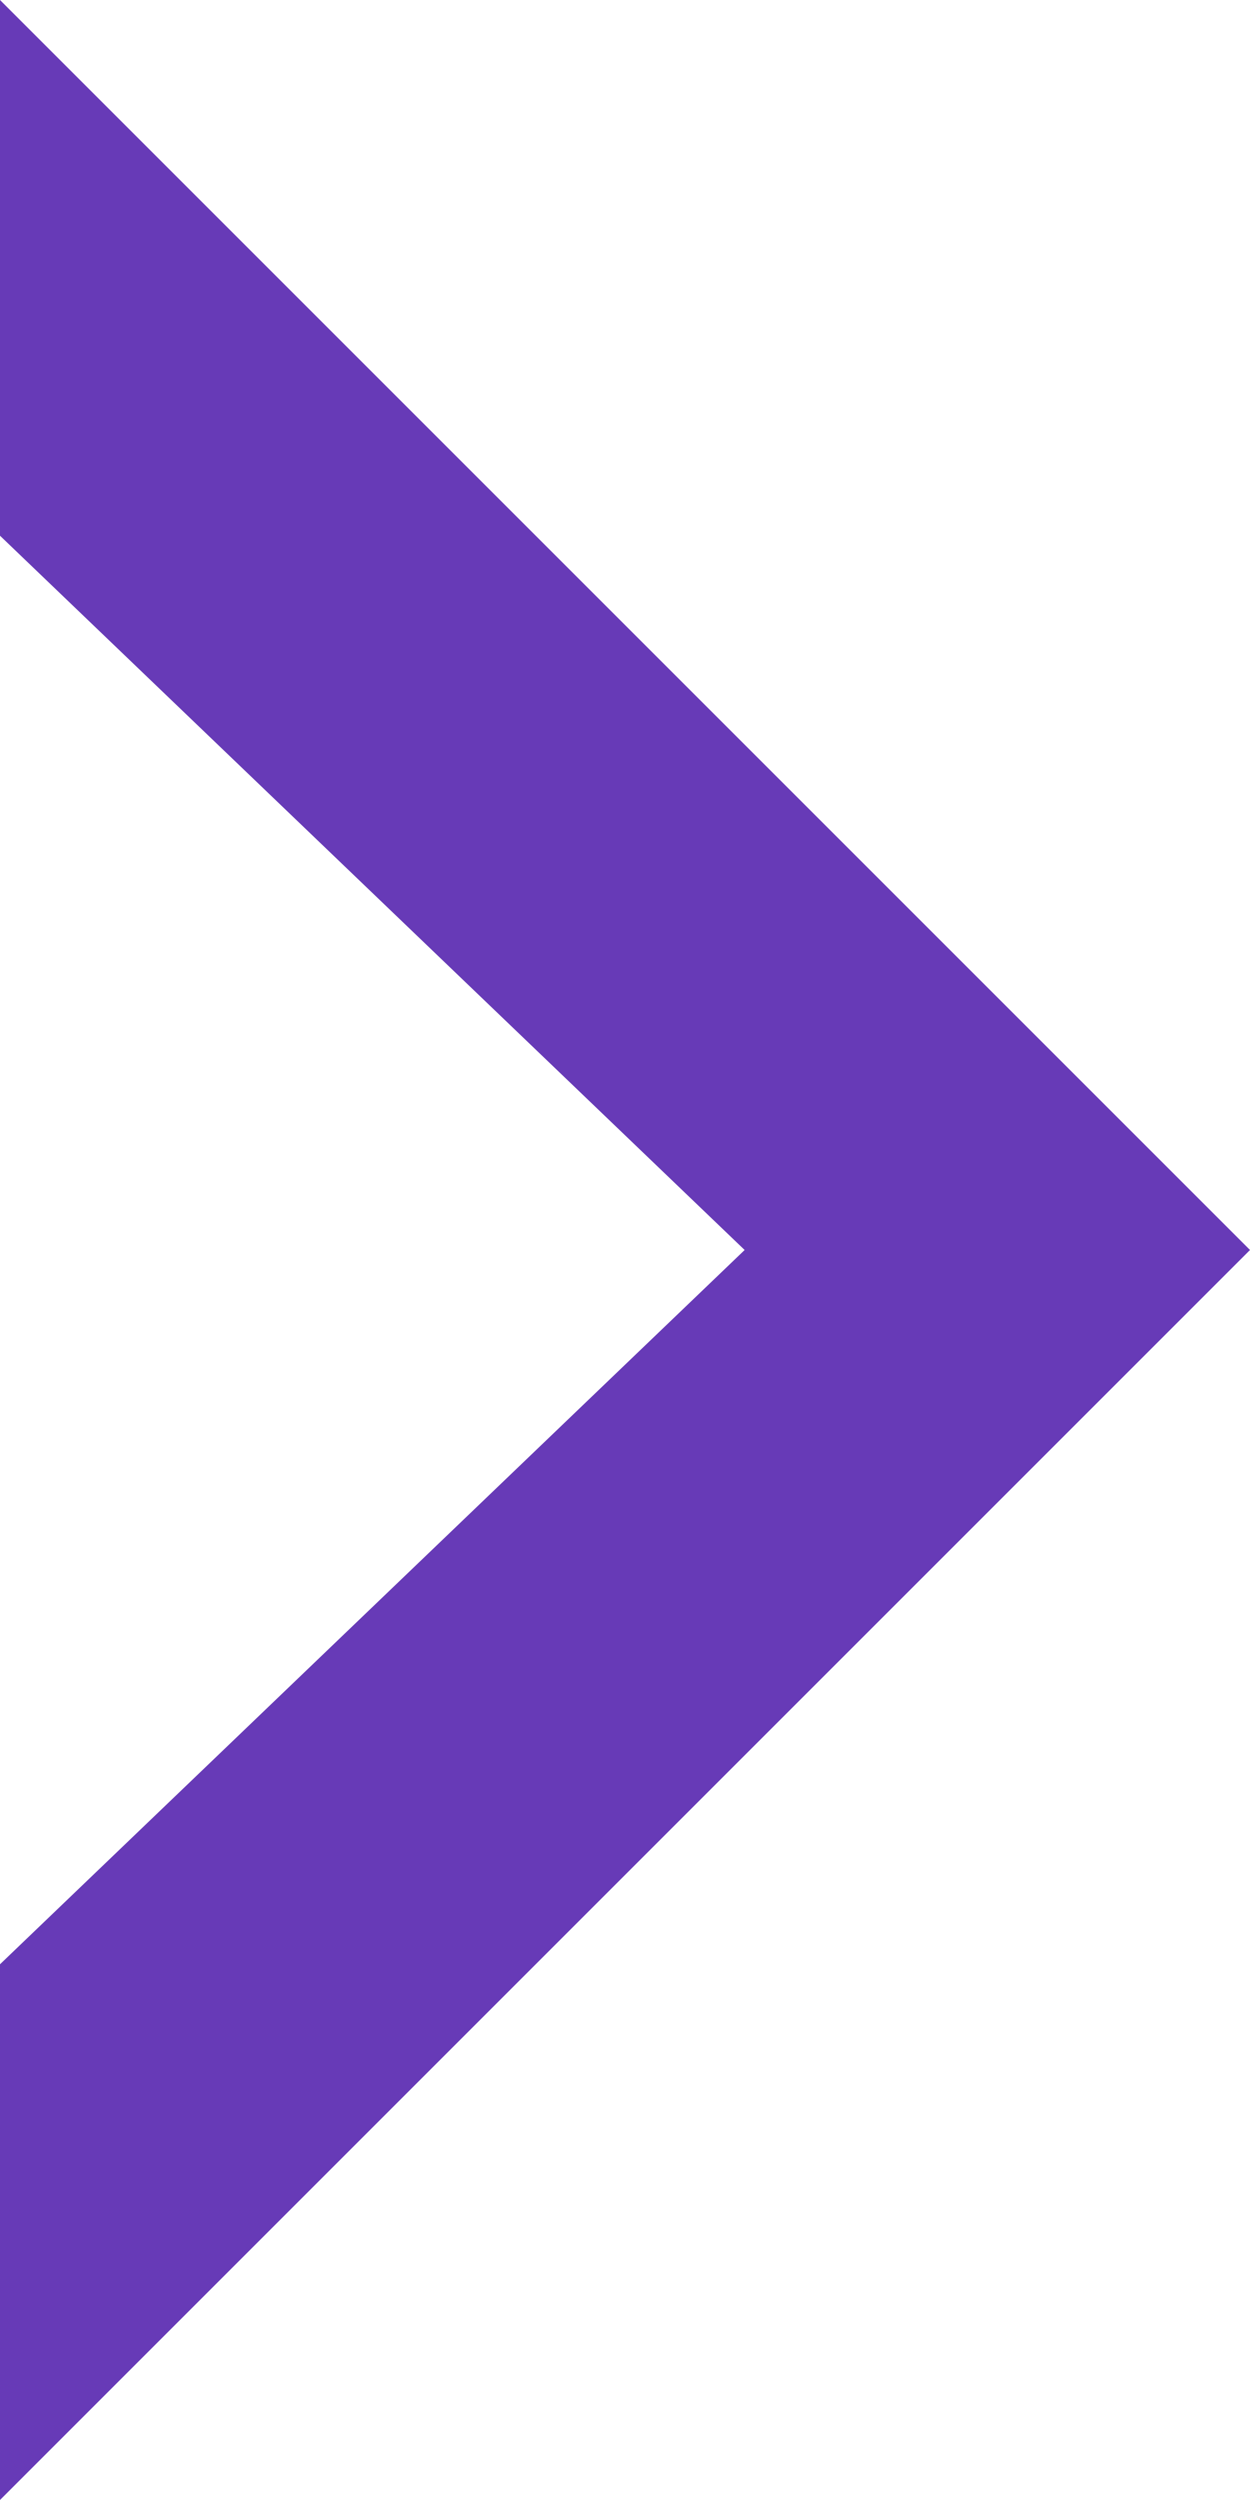<svg xmlns="http://www.w3.org/2000/svg" width="7" height="14" viewBox="0 0 7 14">
    <path fill="#673AB7" fill-rule="evenodd" d="M9 16L13.17 12 9 8 9 5 16 12 9 19z" transform="translate(-9 -5)"/>
</svg>
